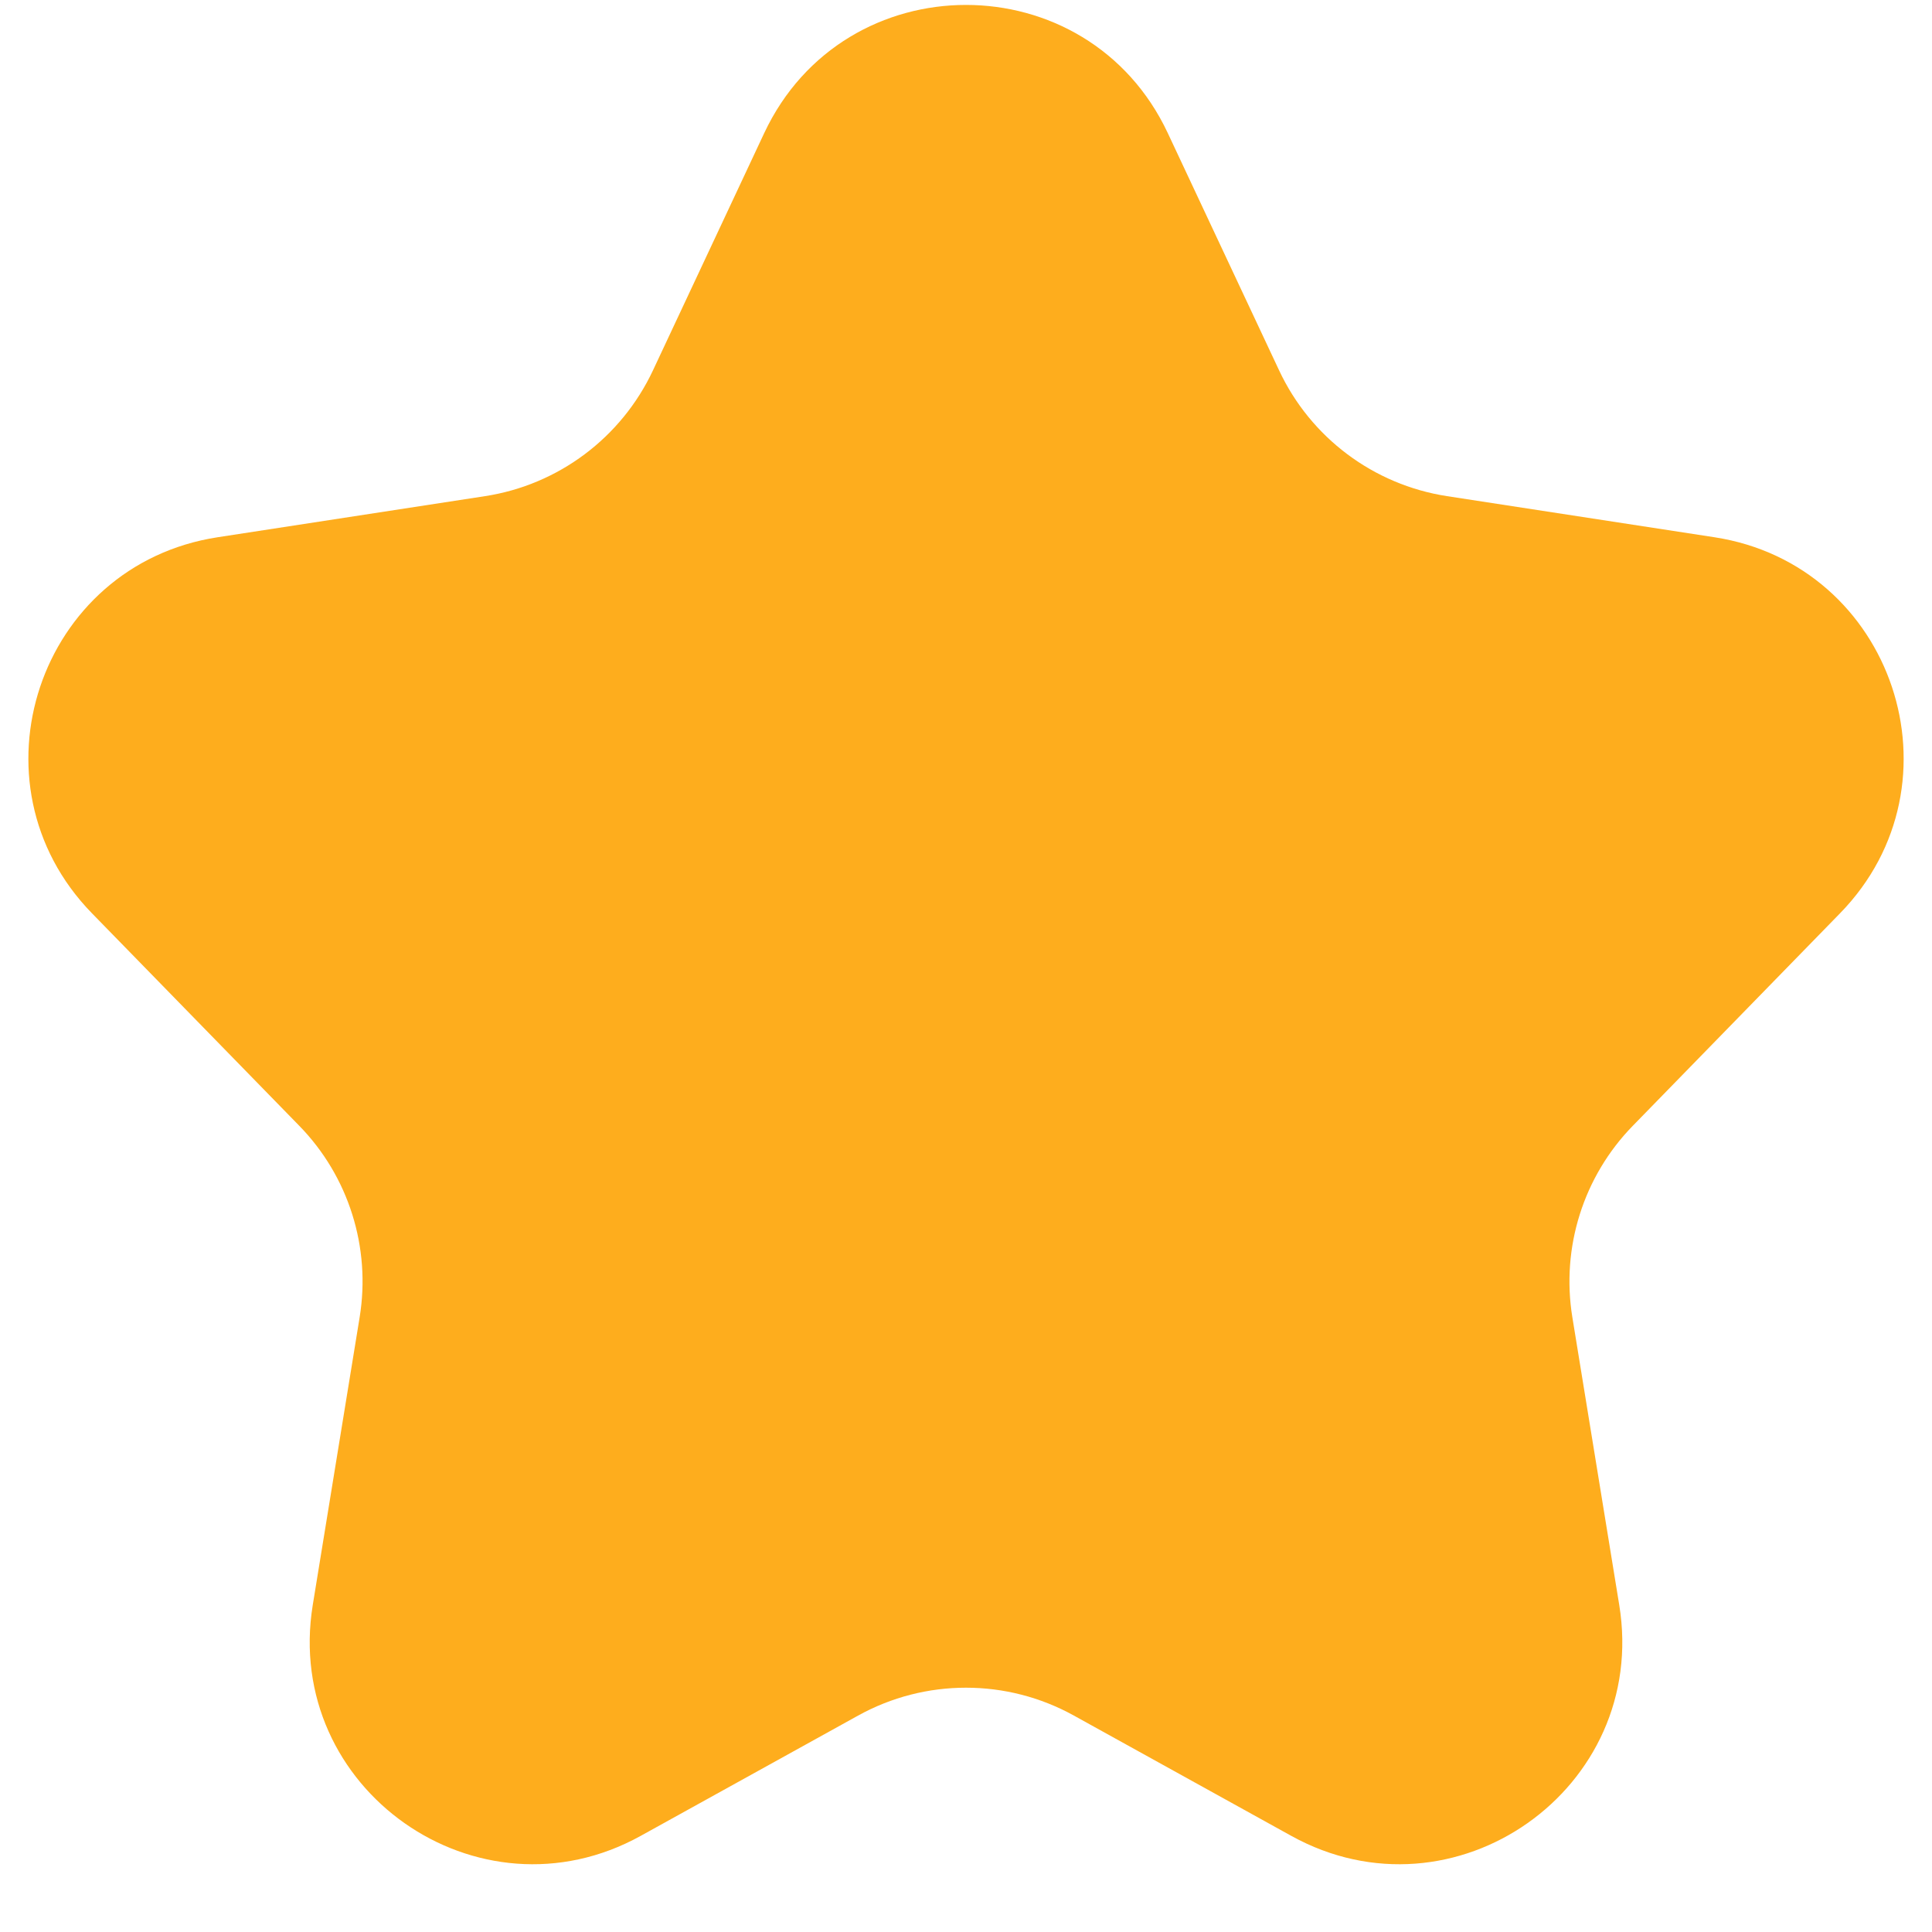 <?xml version="1.0" encoding="UTF-8"?>
<svg width="26" height="26" viewBox="0 0 26 26" fill="none" xmlns="http://www.w3.org/2000/svg">
  <path d="M10.284 1.792C11.364 -0.509 14.637 -0.509 15.716 1.792L17.214 4.985C17.638 5.89 18.486 6.525 19.474 6.677L23.072 7.23C25.483 7.601 26.467 10.543 24.763 12.29L21.974 15.15C21.309 15.831 21.007 16.788 21.16 17.727L21.791 21.599C22.194 24.072 19.569 25.919 17.377 24.706L14.453 23.088C13.549 22.587 12.451 22.587 11.547 23.088L8.623 24.706C6.432 25.919 3.807 24.072 4.209 21.599L4.84 17.727C4.993 16.788 4.692 15.831 4.027 15.15L1.237 12.29C-0.466 10.543 0.517 7.601 2.929 7.23L6.527 6.677C7.515 6.525 8.362 5.89 8.787 4.985L10.284 1.792Z" fill="#FEAD1D"/>
  </svg>
  
